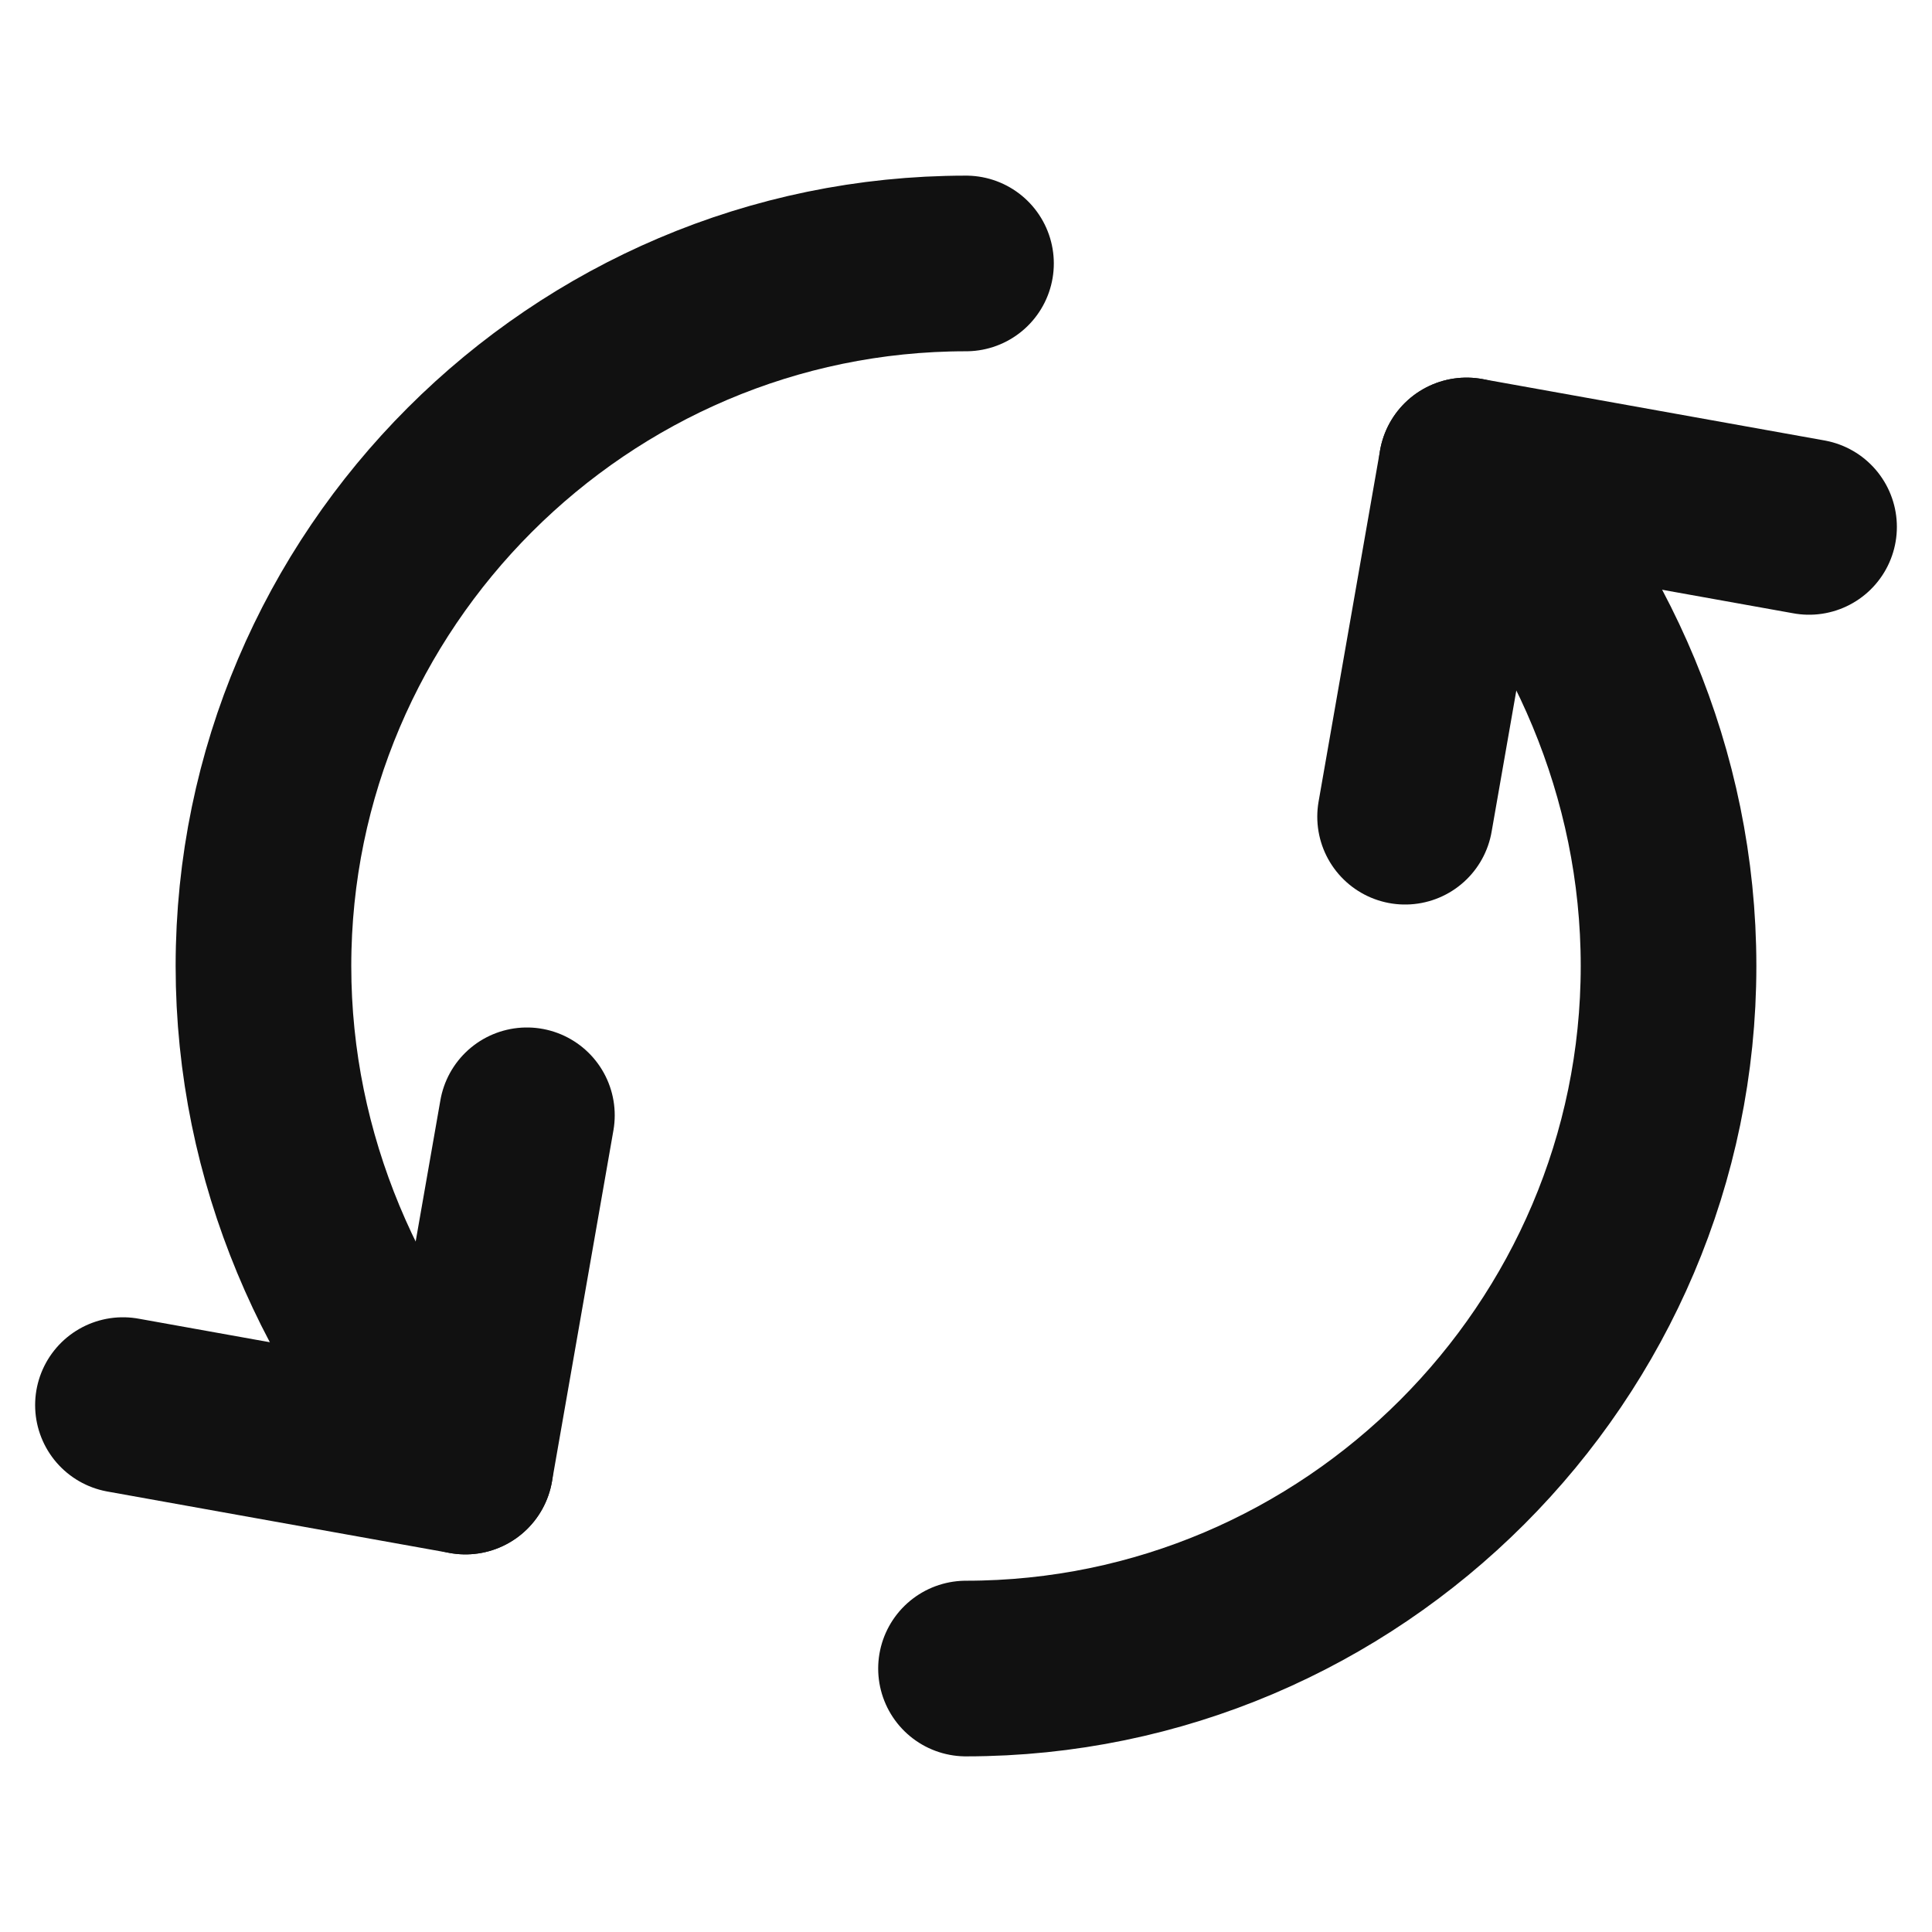 <?xml version="1.0" encoding="utf-8"?>
<!-- Generator: Adobe Illustrator 25.4.1, SVG Export Plug-In . SVG Version: 6.00 Build 0)  -->
<svg version="1.1" id="Layer_1" xmlns="http://www.w3.org/2000/svg" xmlns:xlink="http://www.w3.org/1999/xlink" x="0px" y="0px"
	 viewBox="0 0 22 22" style="enable-background:new 0 0 22 22;" xml:space="preserve">
<style type="text/css">
	.st0{fill:none;stroke:#111111;stroke-width:2;stroke-linecap:round;stroke-miterlimit:10;}
	.st1{fill:none;stroke:#111111;stroke-width:2;stroke-linecap:round;stroke-linejoin:round;stroke-miterlimit:10;}
</style>
<g>
	<path class="st0" d="M11,19c4.4,0,8-3.6,8-8c0-2.2-0.9-4.2-2.3-5.7"/>
	<path class="st0" d="M11,3c-4.4,0-8,3.6-8,8c0,2.2,0.9,4.2,2.3,5.7"/>
</g>
<polyline class="st1" points="16,9.3 16.7,5.3 20.6,6 "/>
<polyline class="st1" points="6,12.7 5.3,16.7 1.4,16 "/>
</svg>
